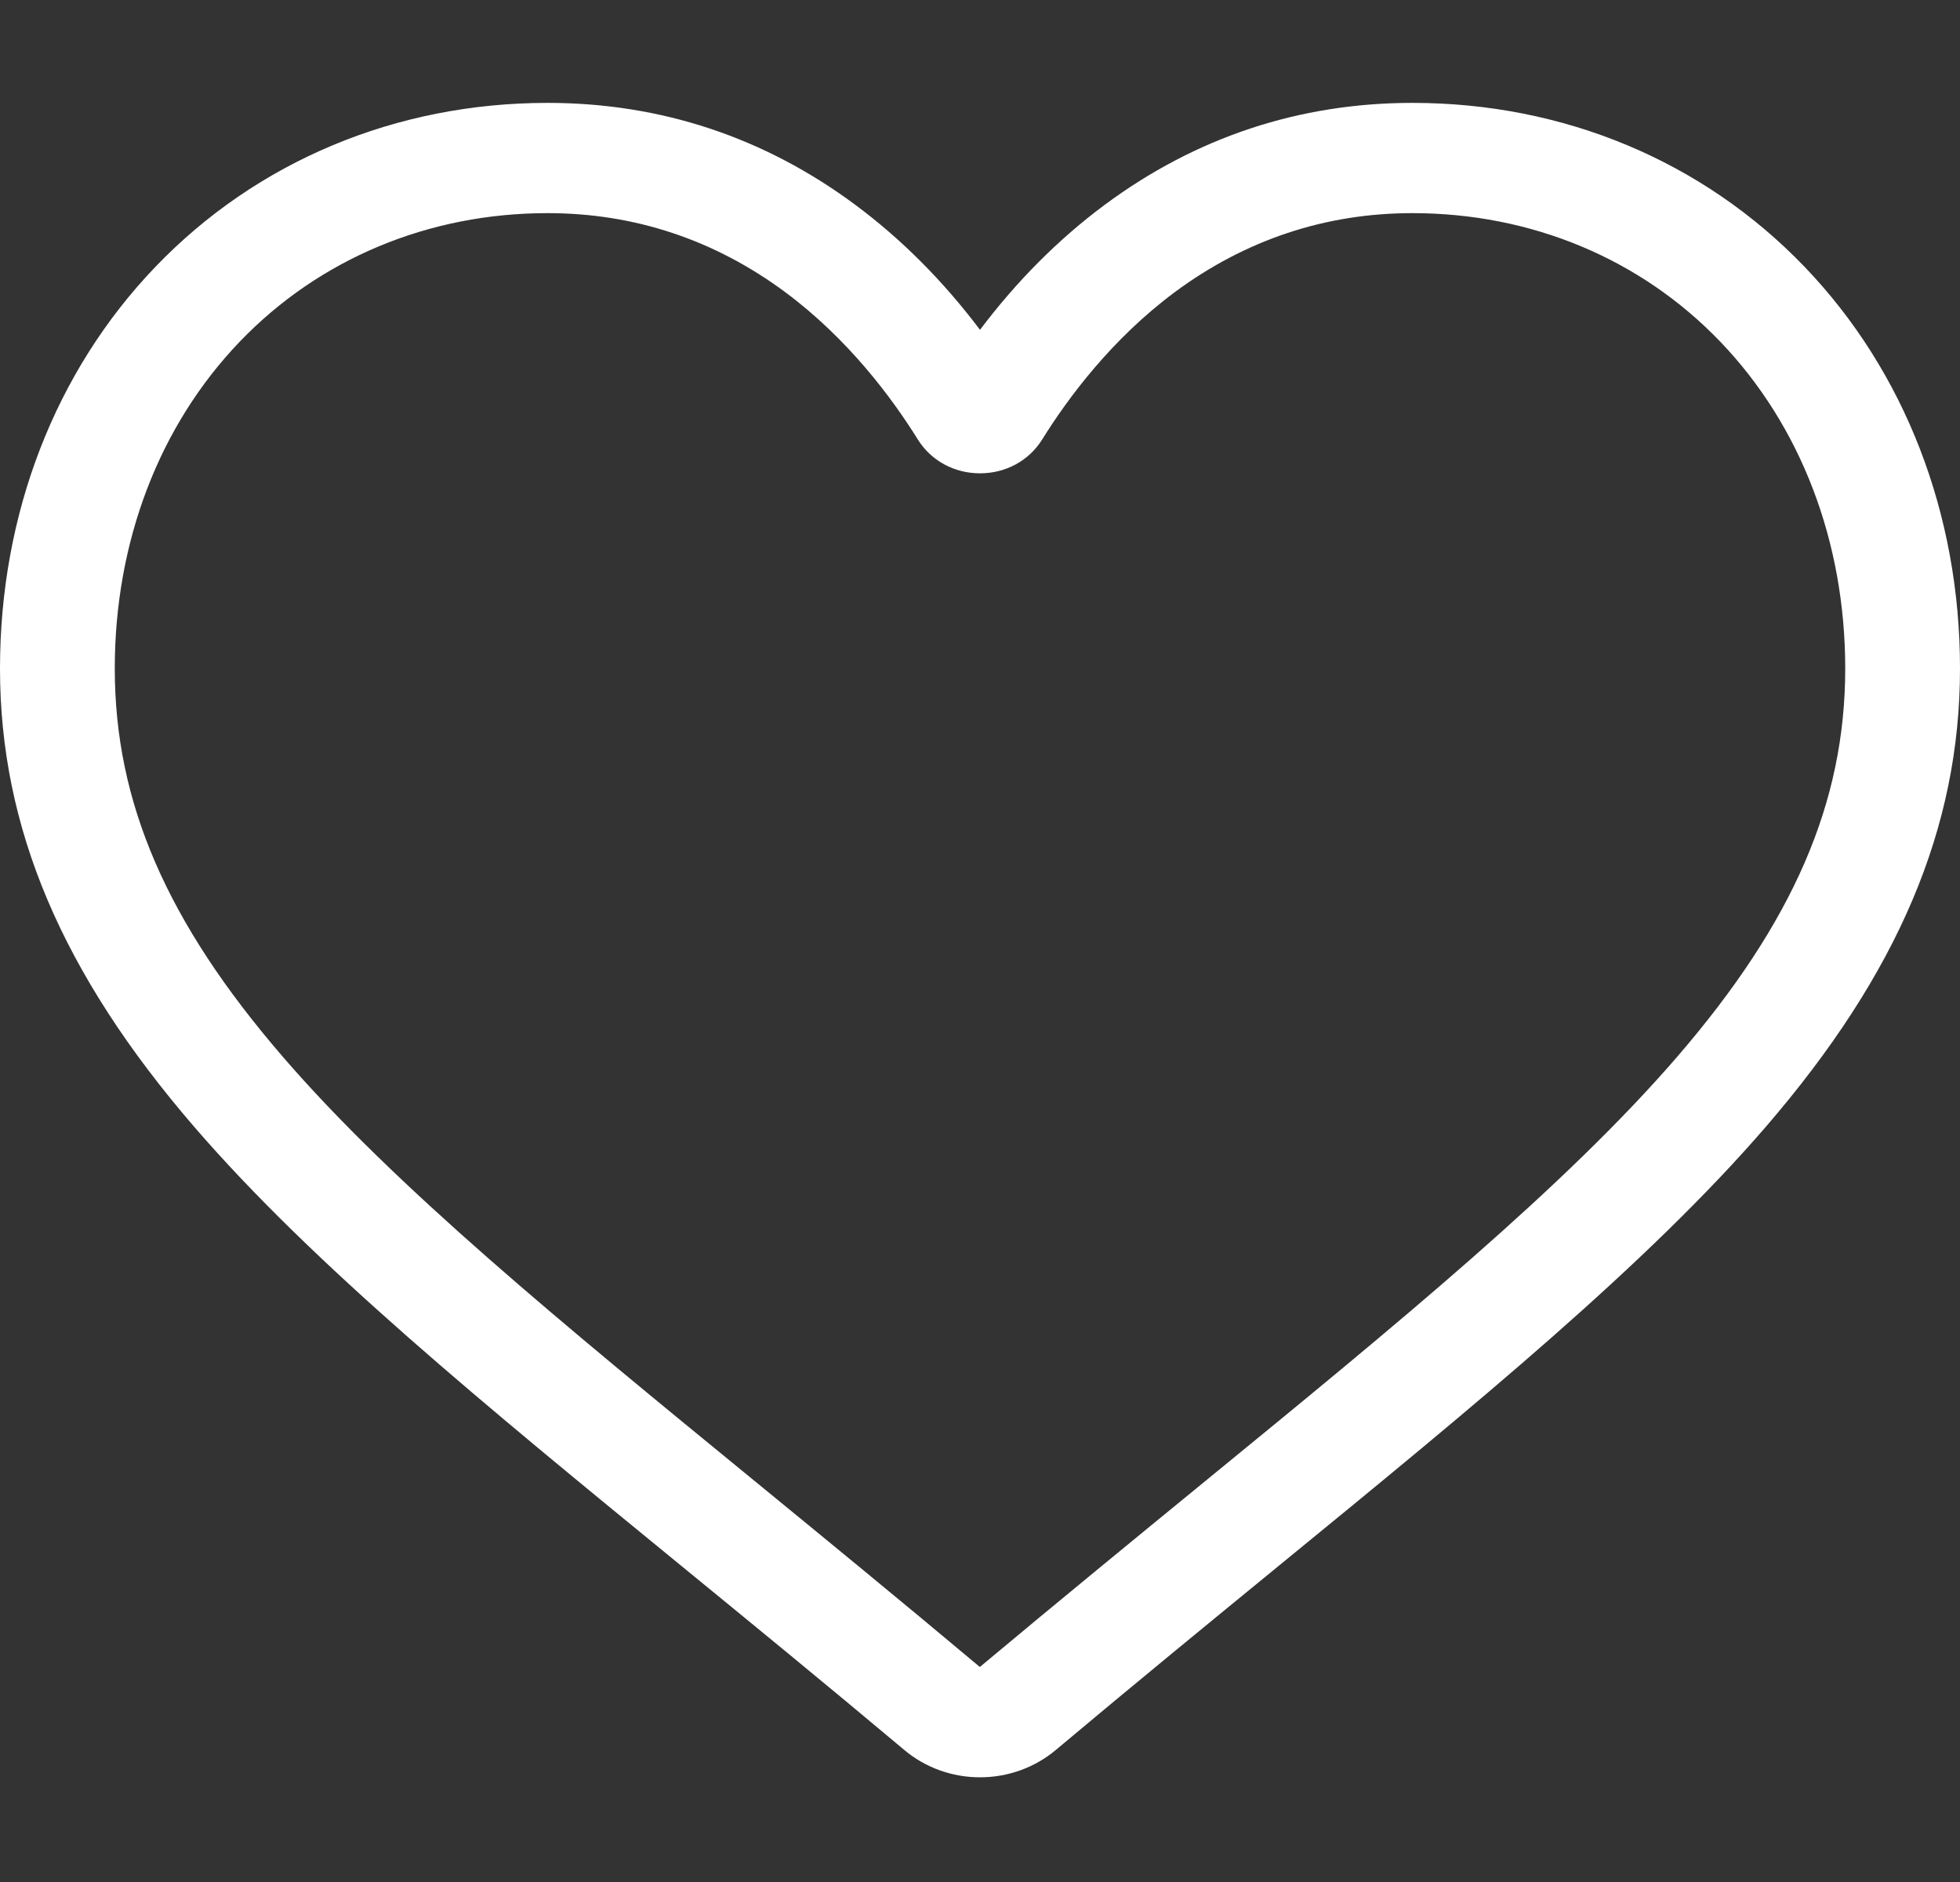 <svg width="25" height="24" viewBox="0 0 25 24" fill="none" xmlns="http://www.w3.org/2000/svg">
<rect x="0" y="0" width="25" height="24" fill="#333333" stroke="none"/>
<path d="M12.5 22.665C12.144 22.665 11.801 22.541 11.534 22.316C10.524 21.468 9.55 20.672 8.691 19.969L8.686 19.965C6.168 17.905 3.993 16.125 2.48 14.373C0.788 12.413 0 10.555 0 8.525C0 6.553 0.704 4.734 1.983 3.402C3.277 2.055 5.053 1.312 6.984 1.312C8.427 1.312 9.749 1.75 10.912 2.614C11.499 3.05 12.031 3.584 12.5 4.206C12.969 3.584 13.501 3.05 14.088 2.614C15.252 1.75 16.573 1.312 18.016 1.312C19.947 1.312 21.723 2.055 23.017 3.402C24.296 4.734 25 6.553 25 8.525C25 10.555 24.212 12.413 22.521 14.372C21.007 16.125 18.833 17.905 16.314 19.965C15.454 20.669 14.479 21.467 13.466 22.317C13.199 22.541 12.856 22.665 12.5 22.665ZM6.984 2.718C5.467 2.718 4.074 3.3 3.06 4.355C2.031 5.426 1.464 6.907 1.464 8.525C1.464 10.232 2.125 11.759 3.607 13.476C5.039 15.135 7.17 16.877 9.636 18.895L9.641 18.899C10.503 19.605 11.48 20.404 12.498 21.258C13.521 20.403 14.5 19.602 15.364 18.895C17.831 16.877 19.961 15.135 21.393 13.476C22.875 11.759 23.536 10.232 23.536 8.525C23.536 6.907 22.969 5.426 21.94 4.355C20.927 3.3 19.533 2.718 18.016 2.718C16.905 2.718 15.885 3.058 14.984 3.726C14.181 4.322 13.622 5.076 13.294 5.603C13.125 5.875 12.829 6.036 12.5 6.036C12.171 6.036 11.875 5.875 11.706 5.603C11.378 5.076 10.819 4.322 10.016 3.726C9.115 3.058 8.095 2.718 6.984 2.718Z" fill="white"/>
</svg>
